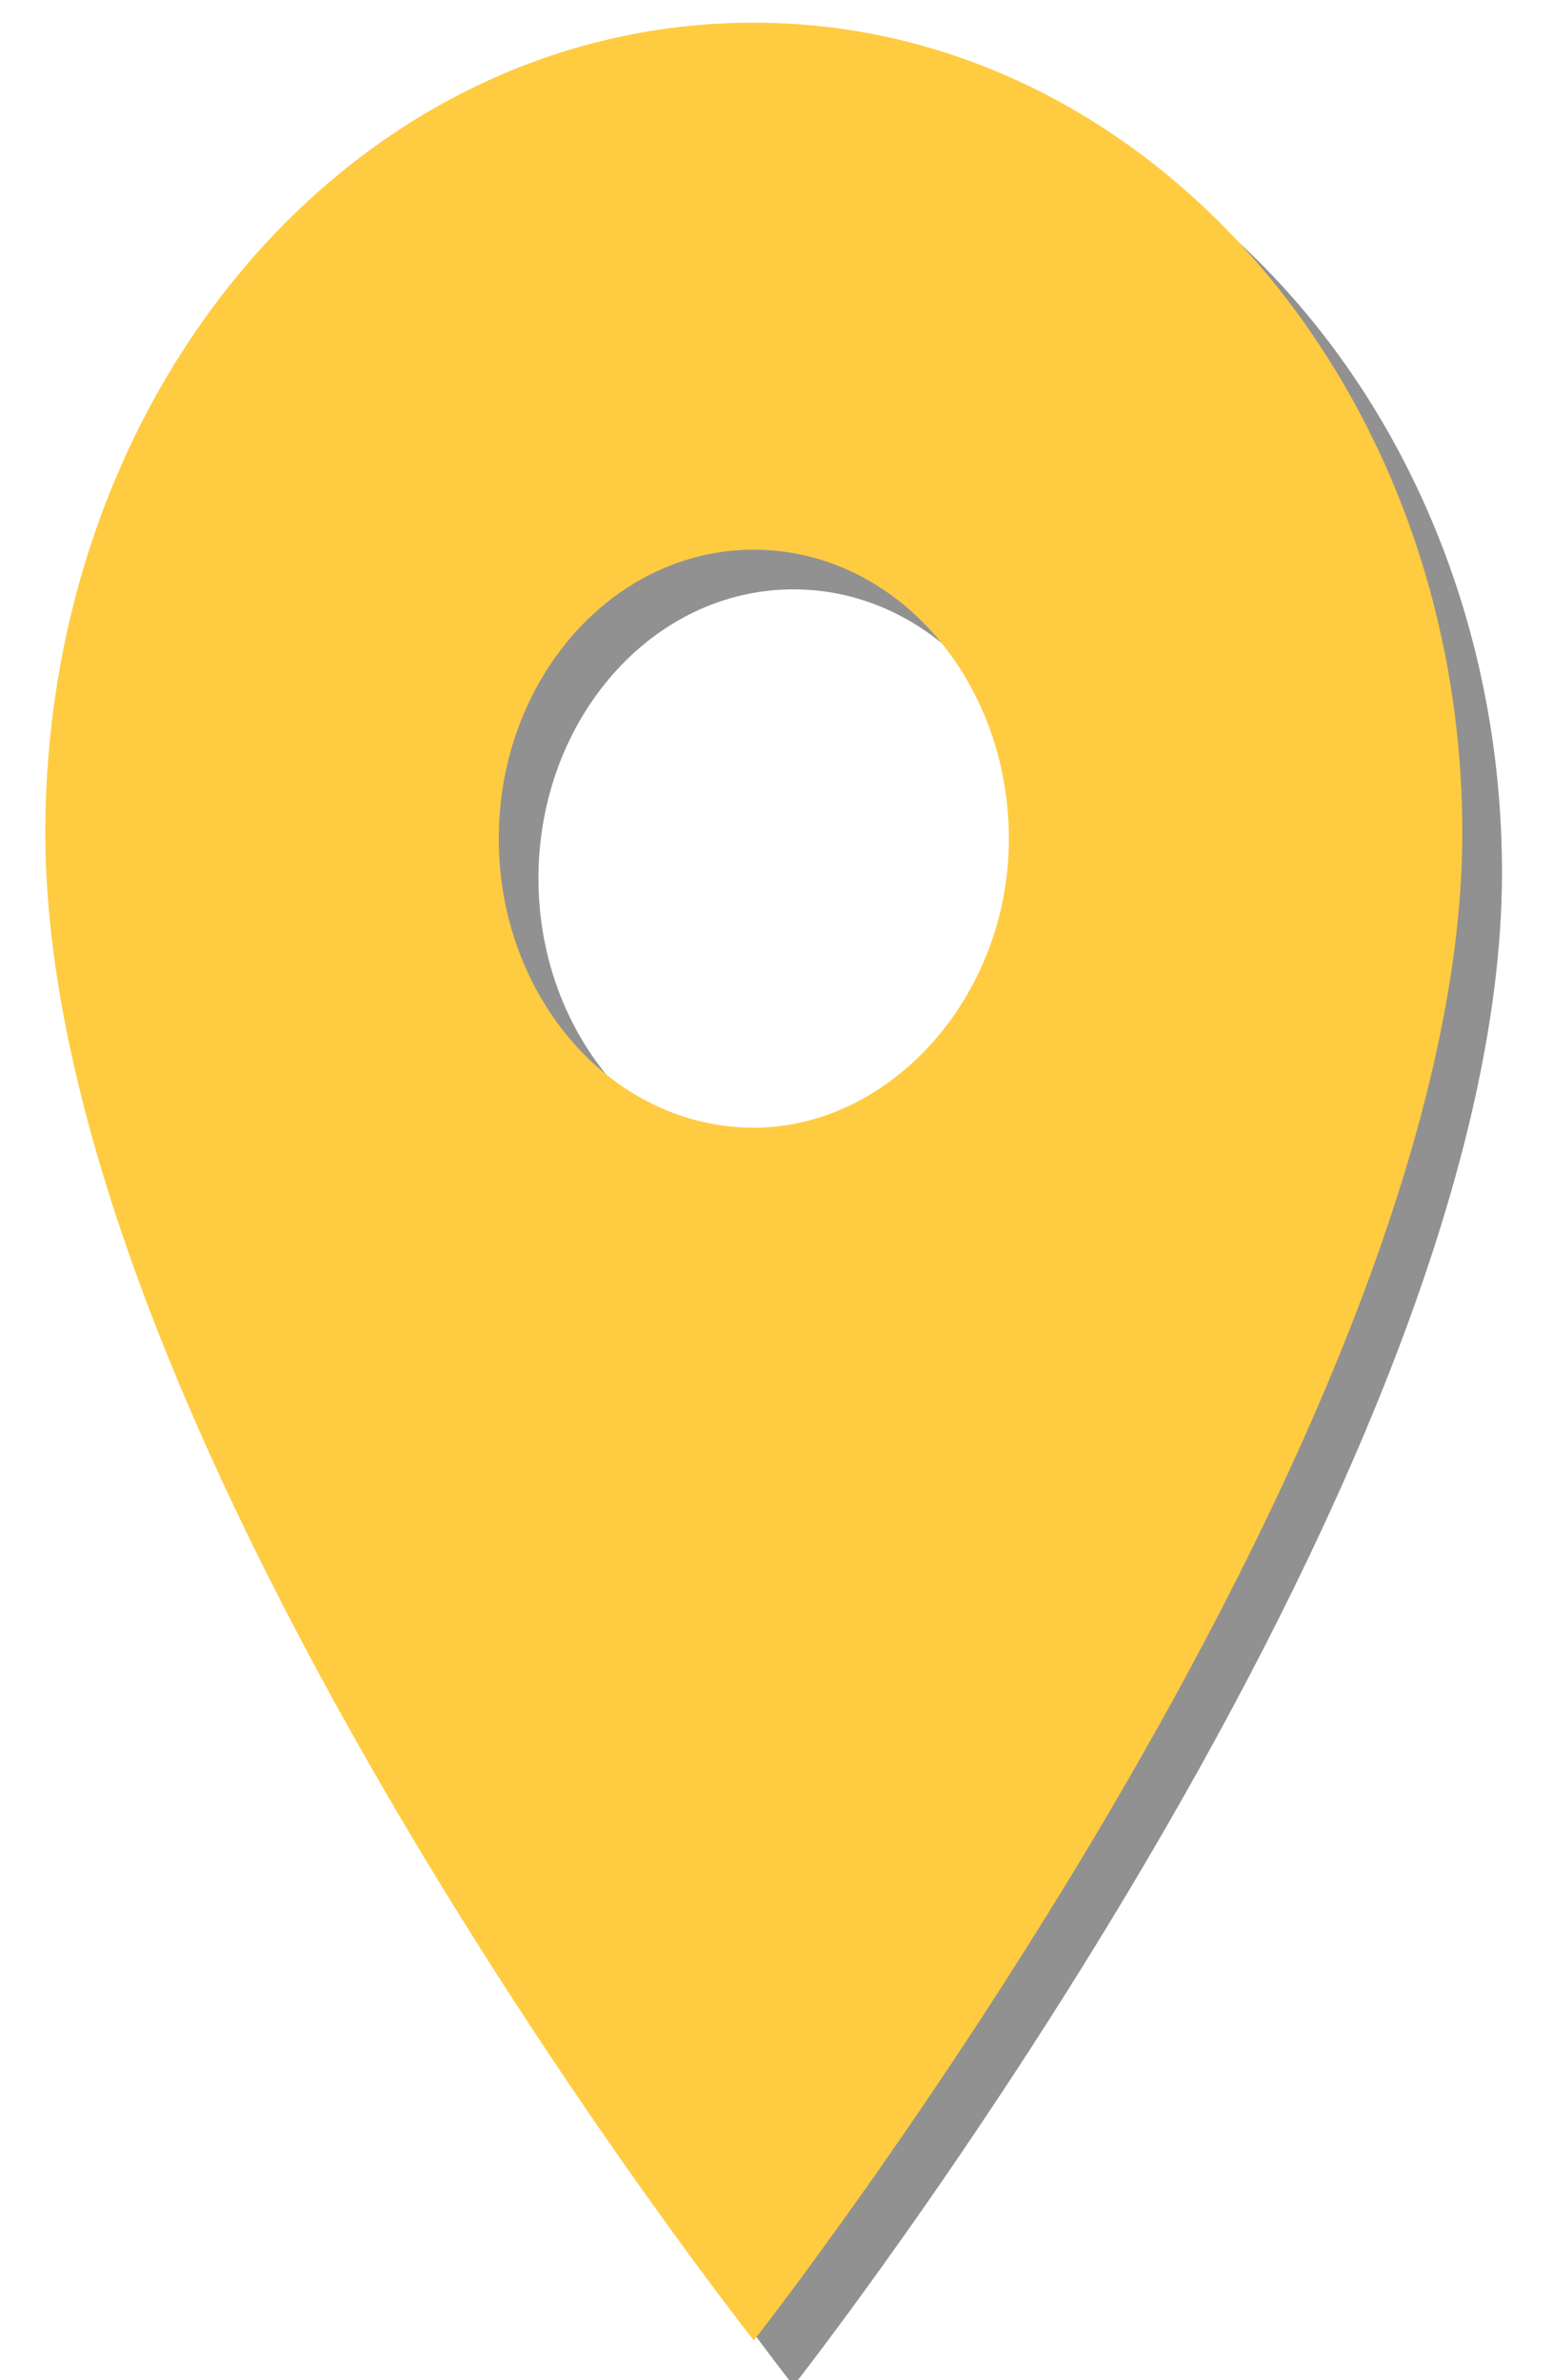 <?xml version="1.0" encoding="utf-8"?>
<!-- Generator: Adobe Illustrator 22.1.0, SVG Export Plug-In . SVG Version: 6.00 Build 0)  -->
<svg version="1.1" id="Layer_1" xmlns="http://www.w3.org/2000/svg" xmlns:xlink="http://www.w3.org/1999/xlink" x="0px" y="0px"
	 viewBox="0 0 27.4 42" style="enable-background:new 0 0 27.4 42;" xml:space="preserve">
<style type="text/css">
	.st0{opacity:0.43;}
	.st1{fill:#FFCB41;}
	.st2{fill:none;}
</style>
<g>
	<g class="st0">
		<path d="M14,1.1C7.1,1.1,1.5,7.5,1.5,15.4C1.5,26.2,14,42.1,14,42.1s12.5-15.9,12.5-26.7C26.5,7.5,20.9,1.1,14,1.1z M14,20.6
			c-2.5,0-4.5-2.3-4.5-5.1s2-5.1,4.5-5.1s4.5,2.3,4.5,5.1S16.4,20.6,14,20.6z"/>
	</g>
	<g>
		<path class="st1" d="M13.3,0.4C6.3,0.4,0.8,6.8,0.8,14.7c0,10.8,12.5,26.6,12.5,26.6s12.5-15.9,12.5-26.6
			C25.8,6.8,20.2,0.4,13.3,0.4z M13.3,19.9c-2.5,0-4.5-2.3-4.5-5.1s2-5.1,4.5-5.1s4.5,2.3,4.5,5.1S15.7,19.9,13.3,19.9z"/>
	</g>
</g>
<path class="st2" d="M1.3,8.9h24v24h-24V8.9z"/>
</svg>
